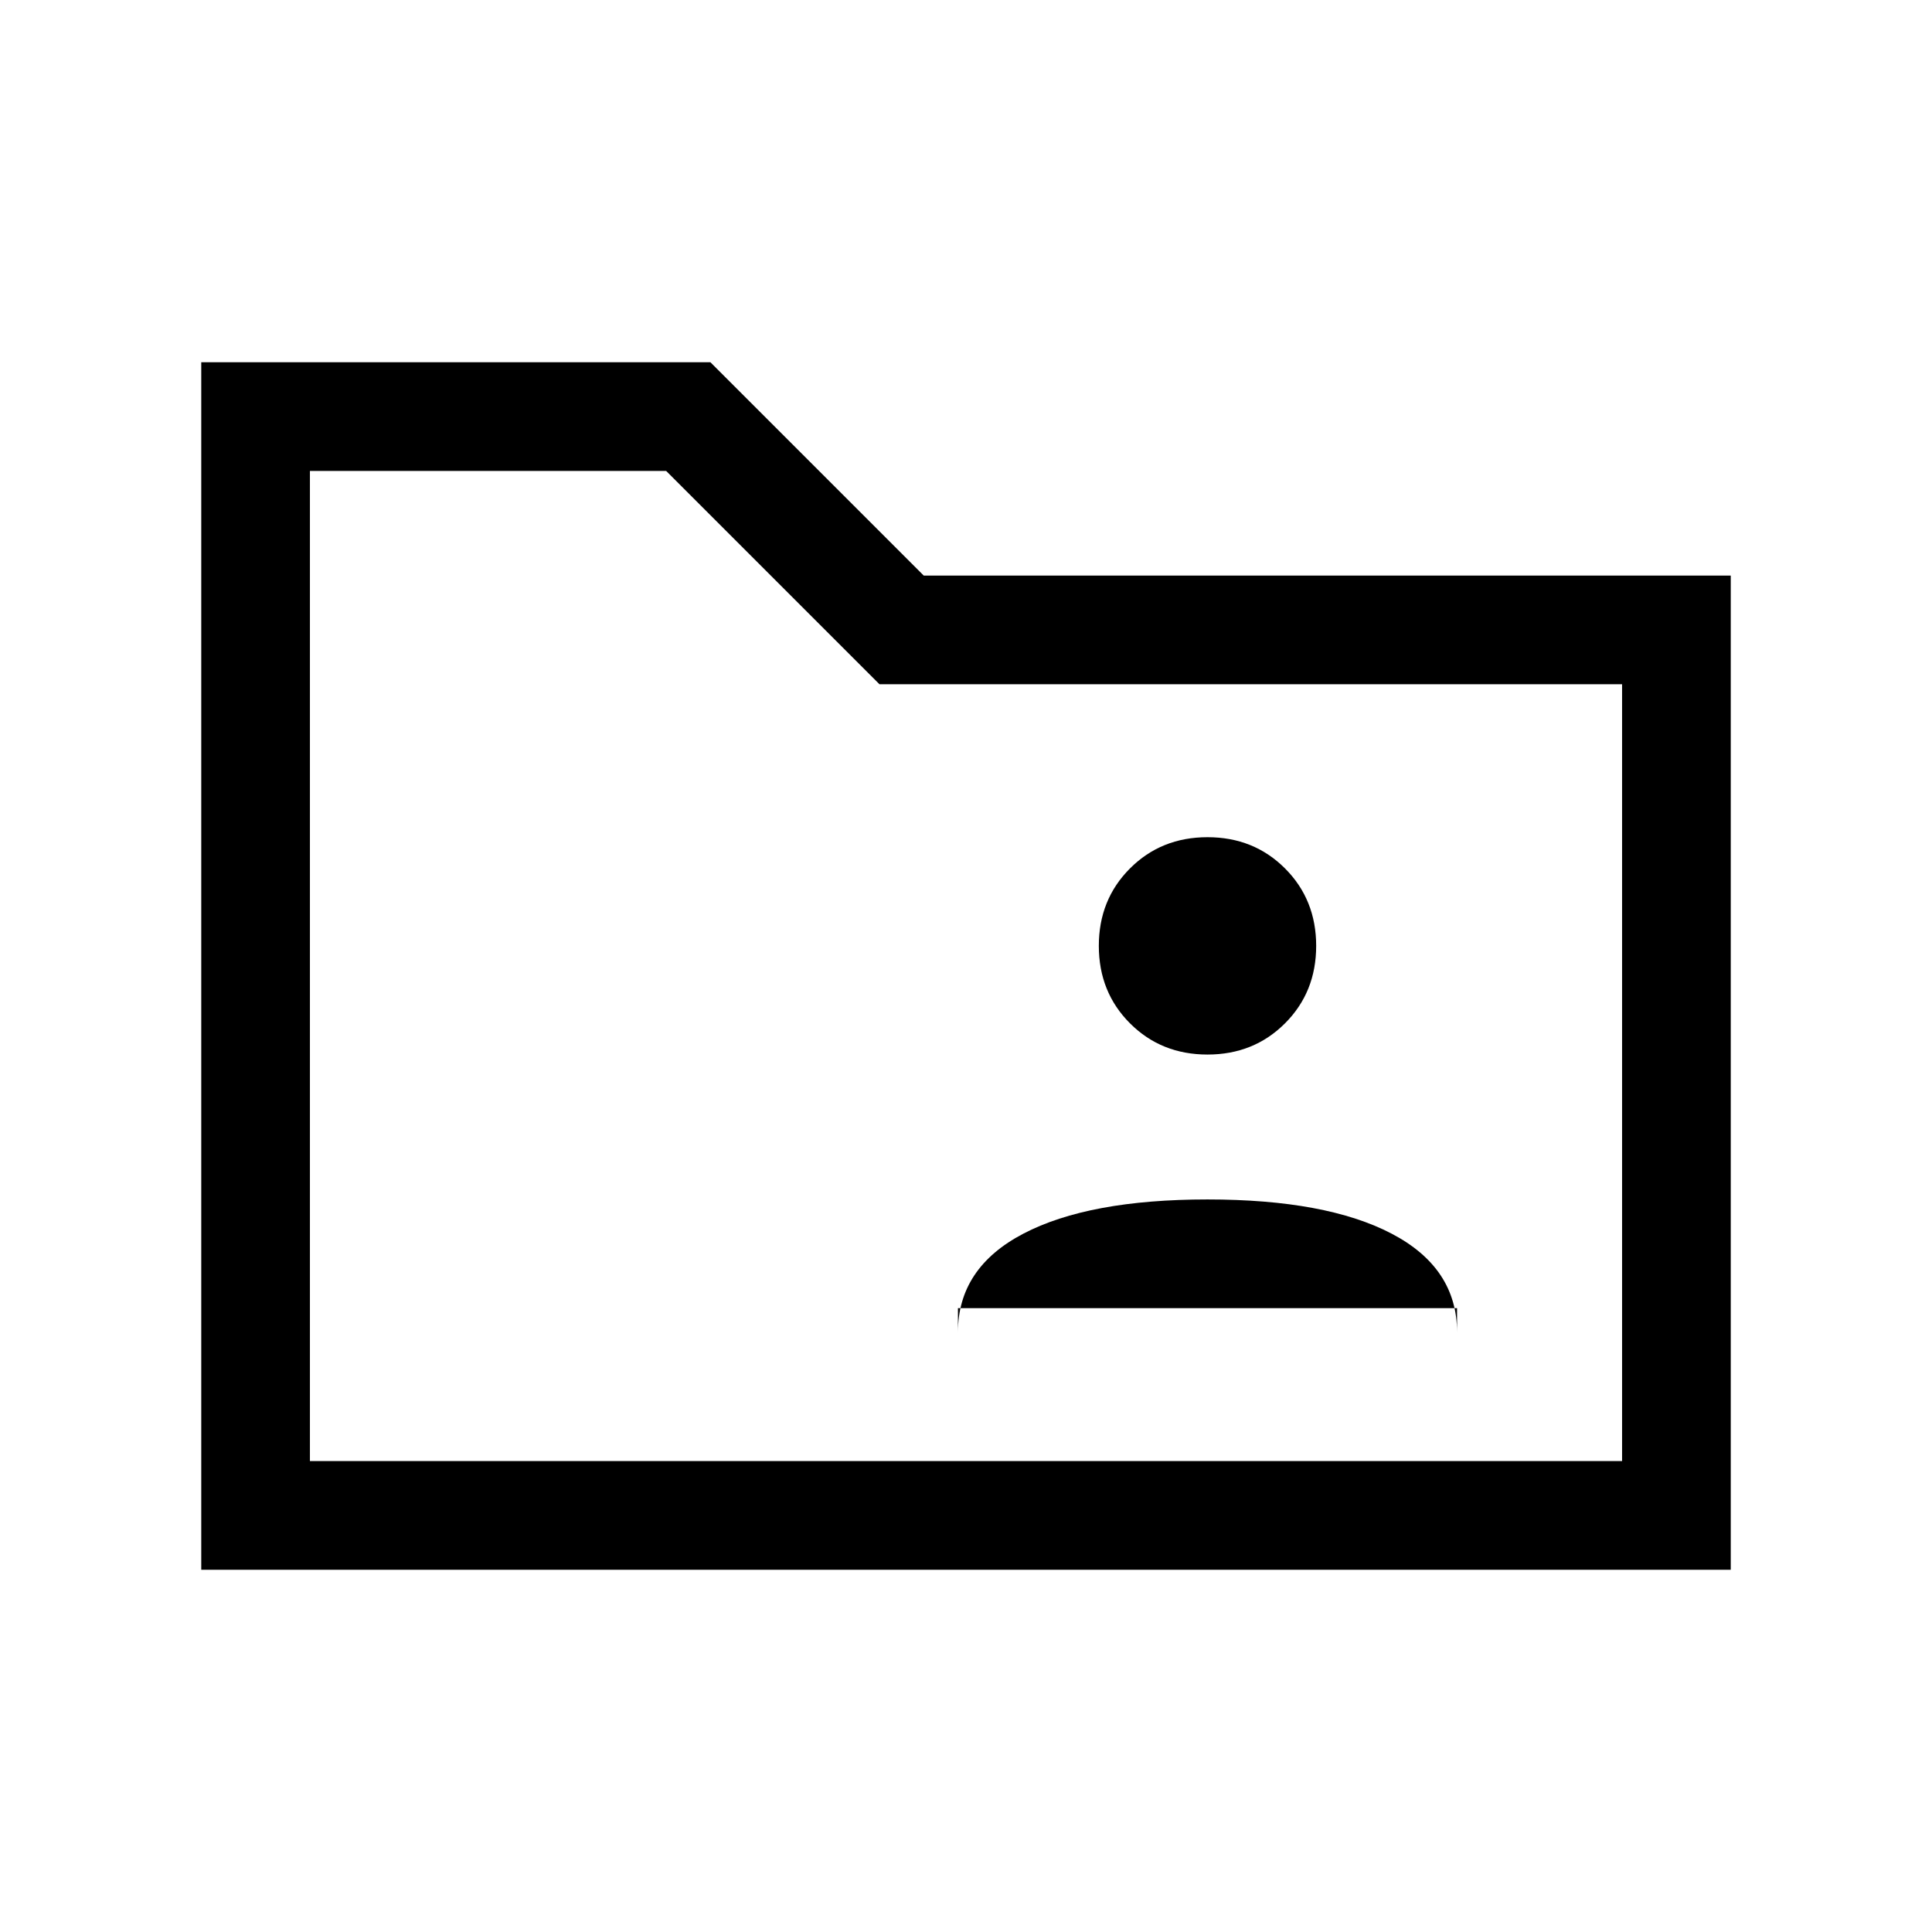 <svg xmlns="http://www.w3.org/2000/svg" height="24" viewBox="0 -960 960 960" width="24"><path d="M100-180v-600h253l106 106h401v494H100Zm54-54h652v-386H437L331-726H154v492Zm0 0v-492 492Zm322-76h248v12q0-32-32.5-49T600-364q-59 0-91.5 17T476-298v-12Zm124-126q23 0 38.5-15.5T654-490q0-23-15.5-38.5T600-544q-23 0-38.5 15.5T546-490q0 23 15.5 38.5T600-436Z"/></svg>